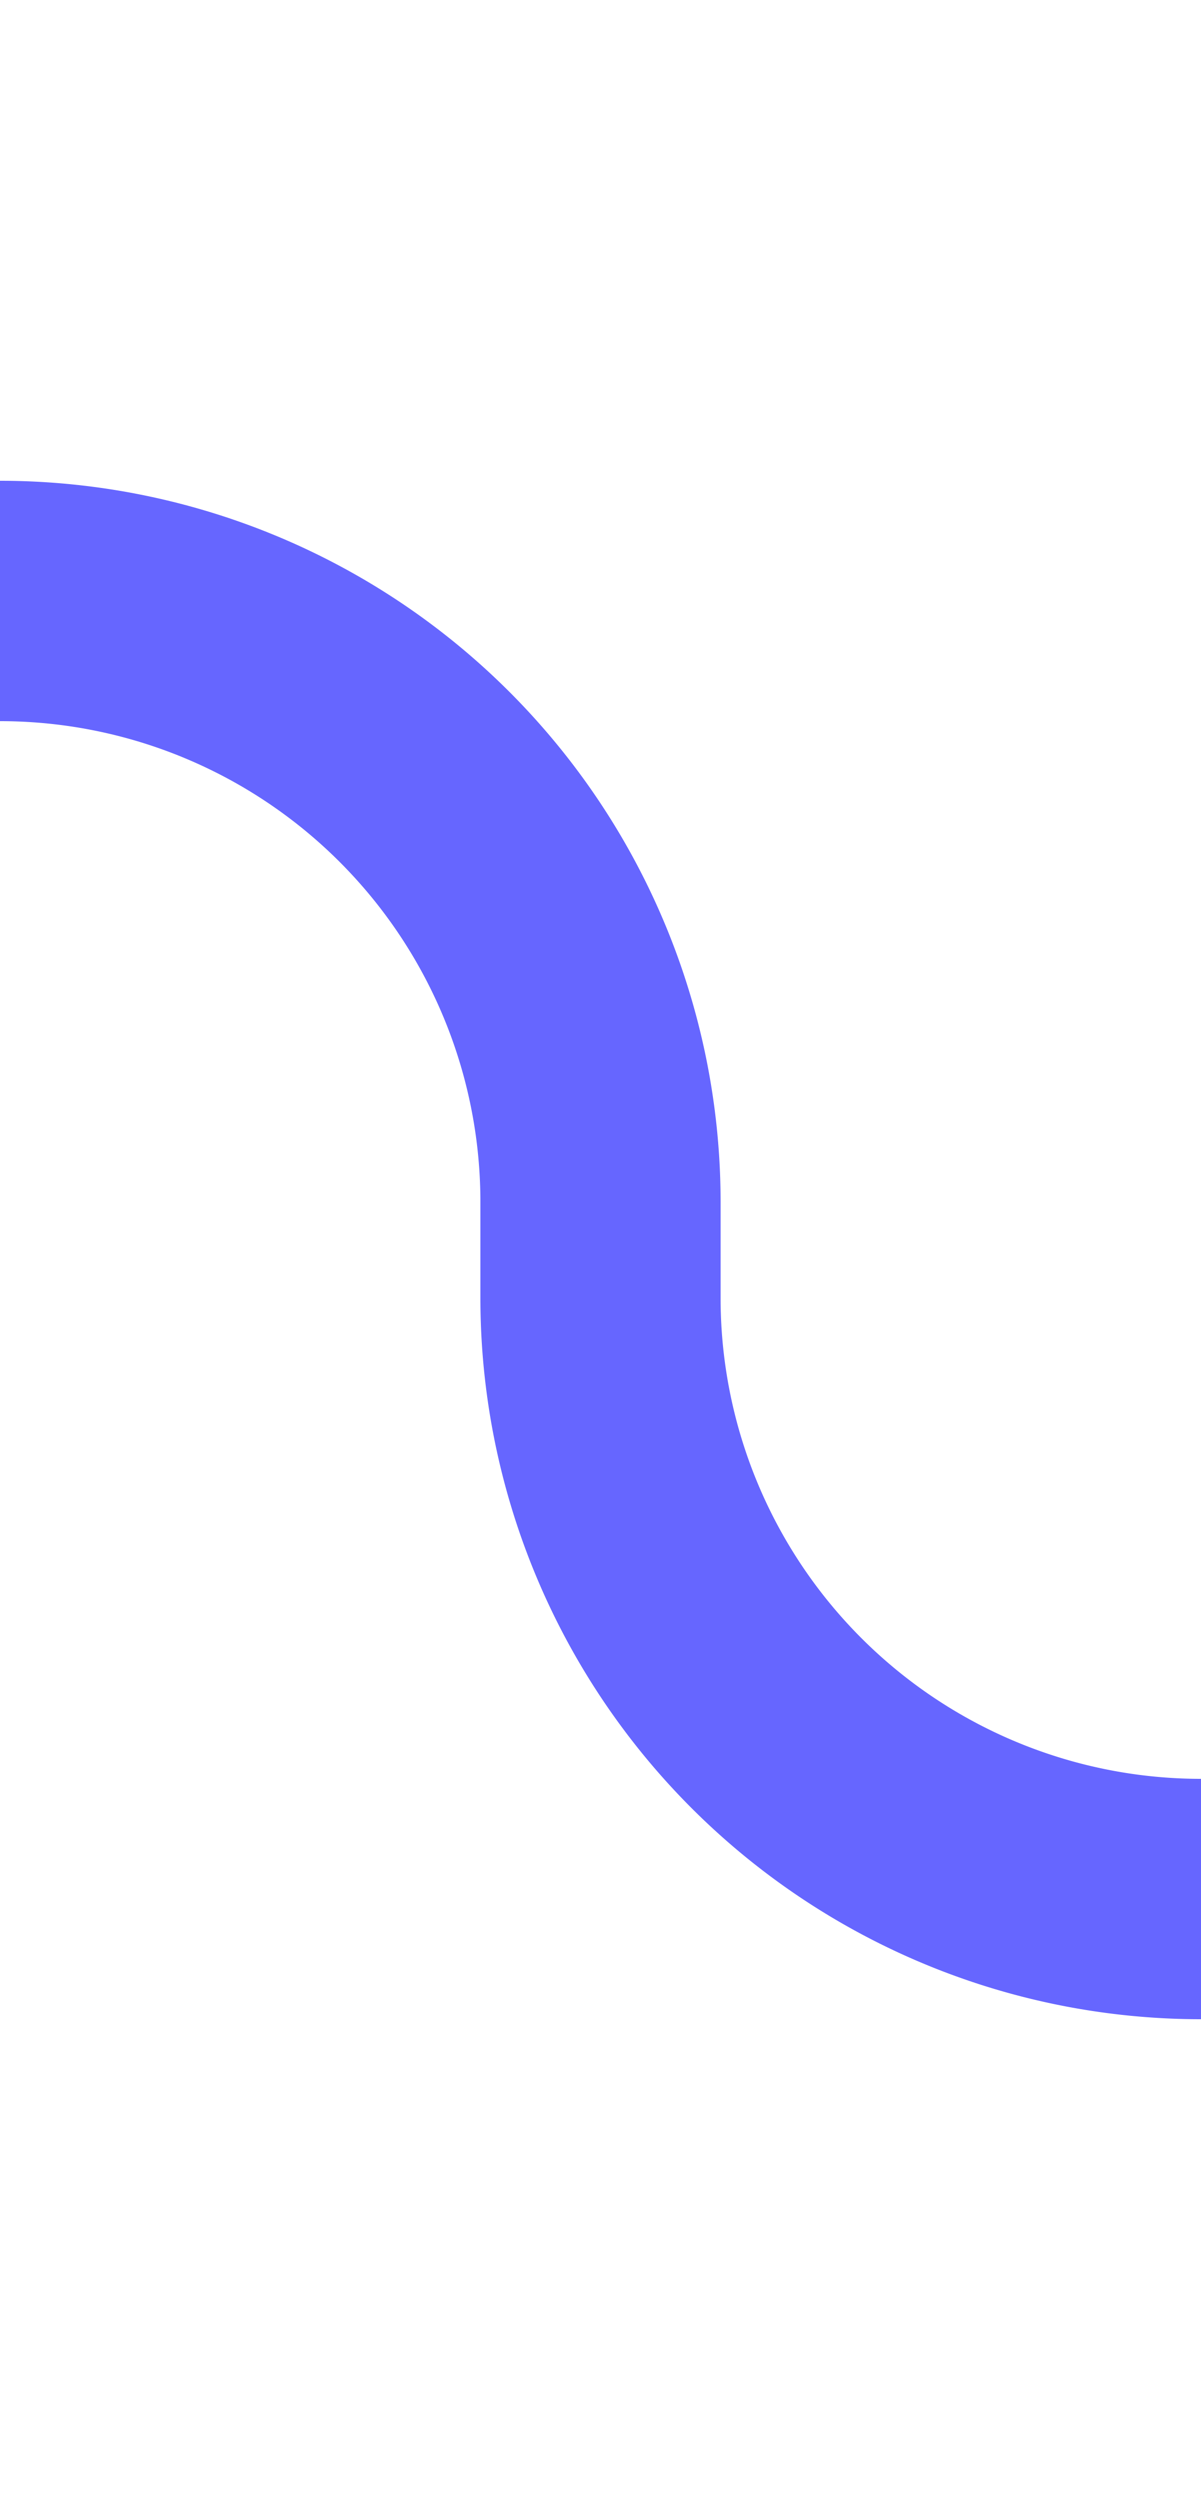 ﻿<?xml version="1.0" encoding="utf-8"?>
<svg version="1.1" xmlns:xlink="http://www.w3.org/1999/xlink" width="10px" height="20.8px" preserveAspectRatio="xMidYMin meet" viewBox="251 294  8 20.8" xmlns="http://www.w3.org/2000/svg">
  <path d="M 245 299  L 250 299  A 5 5 0 0 1 255 304 L 255 304.8  A 5 5 0 0 0 260 309.8 L 405 309.8  A 5 5 0 0 0 410 304.8 L 410 290  A 5 5 0 0 1 415 285 L 441 285  " stroke-width="2" stroke="#6666ff" fill="none" />
  <path d="M 435.893 280.707  L 440.186 285  L 435.893 289.293  L 437.307 290.707  L 442.307 285.707  L 443.014 285  L 442.307 284.293  L 437.307 279.293  L 435.893 280.707  Z " fill-rule="nonzero" fill="#6666ff" stroke="none" />
</svg>